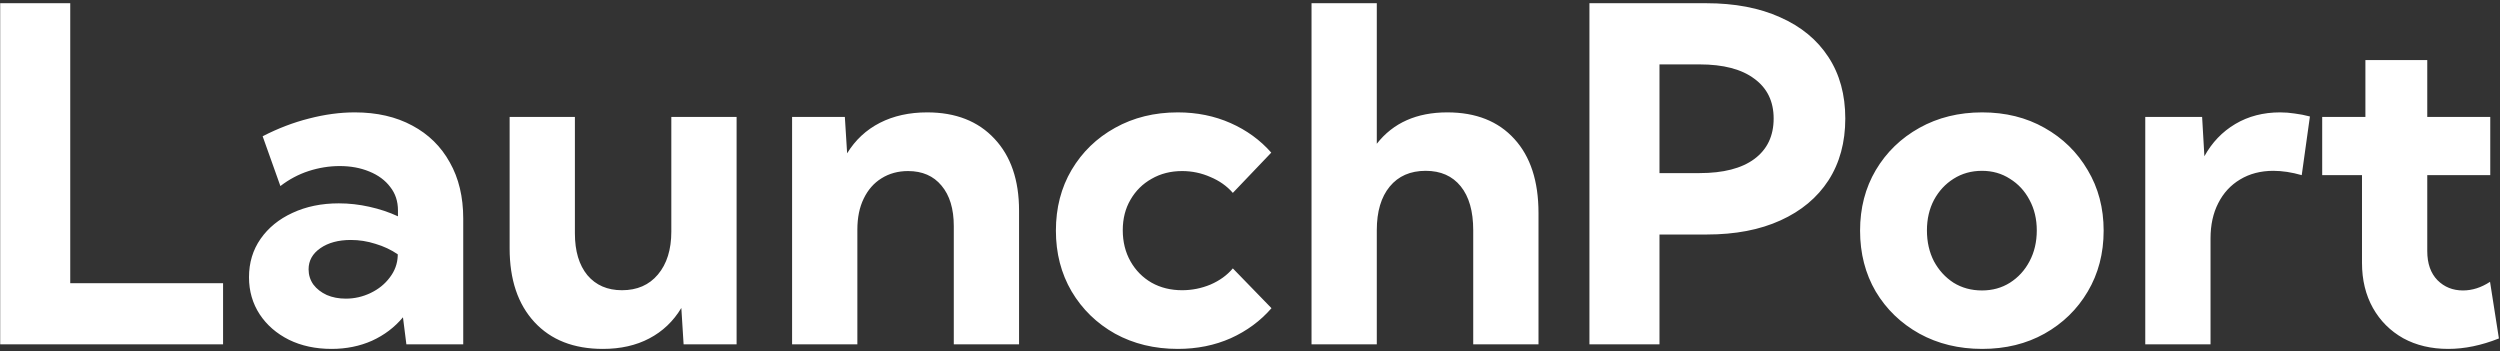 <svg width="726" height="102" viewBox="0 0 726 102" fill="none" xmlns="http://www.w3.org/2000/svg">
	<rect x="0" y="0" width="726" height="102" fill="#333333" stroke="none"/>
	<path
		d="M64.78 100H0.057V0.934H20.399V82.234H64.78V100ZM134.523 100H118.012L117.021 92.141C114.6 95.047 111.606 97.314 108.039 98.943C104.473 100.528 100.554 101.321 96.283 101.321C91.66 101.321 87.544 100.44 83.933 98.679C80.323 96.874 77.483 94.408 75.413 91.282C73.344 88.112 72.309 84.524 72.309 80.517C72.309 76.29 73.432 72.57 75.678 69.356C77.923 66.141 81.005 63.632 84.924 61.827C88.886 59.977 93.377 59.053 98.397 59.053C101.347 59.053 104.297 59.383 107.247 60.043C110.241 60.704 113.015 61.629 115.568 62.817V61.1C115.568 58.458 114.82 56.191 113.323 54.298C111.87 52.36 109.844 50.863 107.247 49.807C104.693 48.75 101.831 48.222 98.661 48.222C95.623 48.222 92.607 48.706 89.613 49.675C86.663 50.643 83.933 52.096 81.424 54.033L76.272 39.57C80.719 37.28 85.21 35.563 89.745 34.418C94.324 33.23 98.749 32.635 103.02 32.635C109.448 32.635 115.018 33.912 119.729 36.466C124.44 38.975 128.073 42.542 130.626 47.165C133.224 51.744 134.523 57.181 134.523 63.478V100ZM100.444 86.725C102.954 86.725 105.353 86.175 107.643 85.074C109.932 83.973 111.782 82.476 113.191 80.583C114.644 78.69 115.414 76.598 115.502 74.309V73.847C113.565 72.526 111.407 71.513 109.03 70.809C106.696 70.06 104.319 69.686 101.897 69.686C98.287 69.686 95.337 70.478 93.047 72.063C90.758 73.648 89.613 75.696 89.613 78.206C89.613 79.835 90.075 81.31 91 82.63C91.969 83.907 93.267 84.92 94.896 85.668C96.525 86.373 98.375 86.725 100.444 86.725ZM213.908 100H198.519L197.859 89.433C195.525 93.308 192.421 96.257 188.547 98.283C184.716 100.308 180.225 101.321 175.074 101.321C166.62 101.321 159.994 98.723 155.195 93.528C150.395 88.332 147.996 81.2 147.996 72.129V33.956H166.95V67.771C166.95 72.922 168.161 76.973 170.583 79.923C173.048 82.829 176.395 84.281 180.621 84.281C185.024 84.281 188.503 82.763 191.056 79.725C193.654 76.642 194.953 72.482 194.953 67.242V33.956H213.908V100ZM295.934 100H276.98V65.657C276.98 60.638 275.791 56.719 273.413 53.901C271.08 51.084 267.844 49.675 263.705 49.675C260.799 49.675 258.223 50.379 255.978 51.788C253.776 53.153 252.059 55.112 250.826 57.666C249.593 60.175 248.977 63.191 248.977 66.714V100H230.022V33.956H245.345L246.005 44.523C248.383 40.648 251.553 37.699 255.515 35.673C259.478 33.648 264.057 32.635 269.252 32.635C277.53 32.635 284.046 35.189 288.801 40.296C293.557 45.36 295.934 52.316 295.934 61.166V100ZM369.243 89.499C366.029 93.198 362.088 96.103 357.421 98.217C352.754 100.286 347.625 101.321 342.033 101.321C335.252 101.321 329.176 99.846 323.805 96.896C318.477 93.902 314.272 89.807 311.19 84.612C308.152 79.416 306.633 73.538 306.633 66.978C306.633 60.374 308.152 54.496 311.19 49.344C314.272 44.149 318.477 40.076 323.805 37.126C329.176 34.132 335.252 32.635 342.033 32.635C347.581 32.635 352.688 33.67 357.355 35.739C362.022 37.809 365.963 40.67 369.177 44.325L358.015 56.015C356.298 54.033 354.119 52.492 351.477 51.392C348.879 50.247 346.15 49.675 343.288 49.675C339.985 49.675 337.036 50.423 334.438 51.92C331.84 53.373 329.793 55.398 328.296 57.996C326.799 60.55 326.05 63.5 326.05 66.846C326.05 70.236 326.799 73.252 328.296 75.894C329.793 78.536 331.84 80.605 334.438 82.102C337.036 83.555 339.985 84.281 343.288 84.281C346.15 84.281 348.901 83.731 351.543 82.63C354.185 81.486 356.342 79.923 358.015 77.941L369.243 89.499ZM380.867 100V0.934H399.821V41.749C404.576 35.673 411.401 32.635 420.295 32.635C428.616 32.635 435.111 35.211 439.778 40.362C444.445 45.47 446.779 52.624 446.779 61.827V100H427.824V66.846C427.824 61.342 426.613 57.093 424.192 54.099C421.77 51.105 418.38 49.608 414.021 49.608C409.574 49.608 406.095 51.127 403.586 54.166C401.076 57.203 399.821 61.43 399.821 66.846V100H380.867ZM461.572 100V0.934H495.453C503.774 0.934 510.951 2.299 516.983 5.029C523.059 7.715 527.726 11.567 530.985 16.587C534.243 21.562 535.872 27.506 535.872 34.418C535.872 41.331 534.243 47.319 530.985 52.382C527.726 57.402 523.081 61.276 517.049 64.006C511.061 66.736 503.929 68.101 495.651 68.101H481.914V100H461.572ZM481.914 50.269H493.538C500.45 50.269 505.756 48.904 509.454 46.174C513.197 43.4 515.068 39.482 515.068 34.418C515.068 29.443 513.197 25.59 509.454 22.861C505.756 20.087 500.45 18.7 493.538 18.7H481.914V50.269ZM575.63 101.321C568.85 101.321 562.774 99.846 557.402 96.896C552.031 93.902 547.804 89.829 544.722 84.678C541.684 79.482 540.165 73.582 540.165 66.978C540.165 60.418 541.684 54.562 544.722 49.41C547.804 44.215 552.031 40.12 557.402 37.126C562.774 34.132 568.85 32.635 575.63 32.635C582.411 32.635 588.443 34.132 593.726 37.126C599.054 40.12 603.237 44.215 606.275 49.41C609.357 54.562 610.898 60.418 610.898 66.978C610.898 73.582 609.357 79.482 606.275 84.678C603.237 89.829 599.054 93.902 593.726 96.896C588.443 99.846 582.411 101.321 575.63 101.321ZM575.564 84.348C578.602 84.348 581.31 83.599 583.688 82.102C586.109 80.561 588.002 78.492 589.367 75.894C590.776 73.252 591.481 70.258 591.481 66.912C591.481 63.61 590.776 60.66 589.367 58.062C588.002 55.464 586.109 53.417 583.688 51.92C581.31 50.379 578.602 49.608 575.564 49.608C572.482 49.608 569.73 50.379 567.309 51.92C564.931 53.417 563.038 55.464 561.629 58.062C560.264 60.66 559.582 63.61 559.582 66.912C559.582 70.258 560.264 73.252 561.629 75.894C563.038 78.492 564.931 80.561 567.309 82.102C569.73 83.599 572.482 84.348 575.564 84.348ZM641.938 100H622.984V33.956H639.495L640.155 45.382C642.357 41.375 645.351 38.249 649.137 36.003C652.924 33.758 657.261 32.635 662.148 32.635C663.557 32.635 664.966 32.745 666.375 32.965C667.828 33.142 669.303 33.428 670.8 33.824L668.422 50.863C665.516 50.027 662.764 49.608 660.166 49.608C656.512 49.608 653.298 50.445 650.524 52.118C647.794 53.747 645.681 56.037 644.184 58.987C642.687 61.893 641.938 65.305 641.938 69.224V100ZM725.682 98.283C720.619 100.308 715.709 101.321 710.954 101.321C706.023 101.321 701.664 100.286 697.878 98.217C694.135 96.103 691.207 93.175 689.094 89.433C686.98 85.647 685.924 81.288 685.924 76.356V50.863H674.366V33.956H686.914V17.445H704.878V33.956H723.172V50.863H704.878V72.922C704.878 76.532 705.869 79.35 707.85 81.376C709.832 83.357 712.297 84.348 715.247 84.348C717.933 84.348 720.553 83.511 723.106 81.838L725.682 98.283Z"
		fill="white" />
</svg>